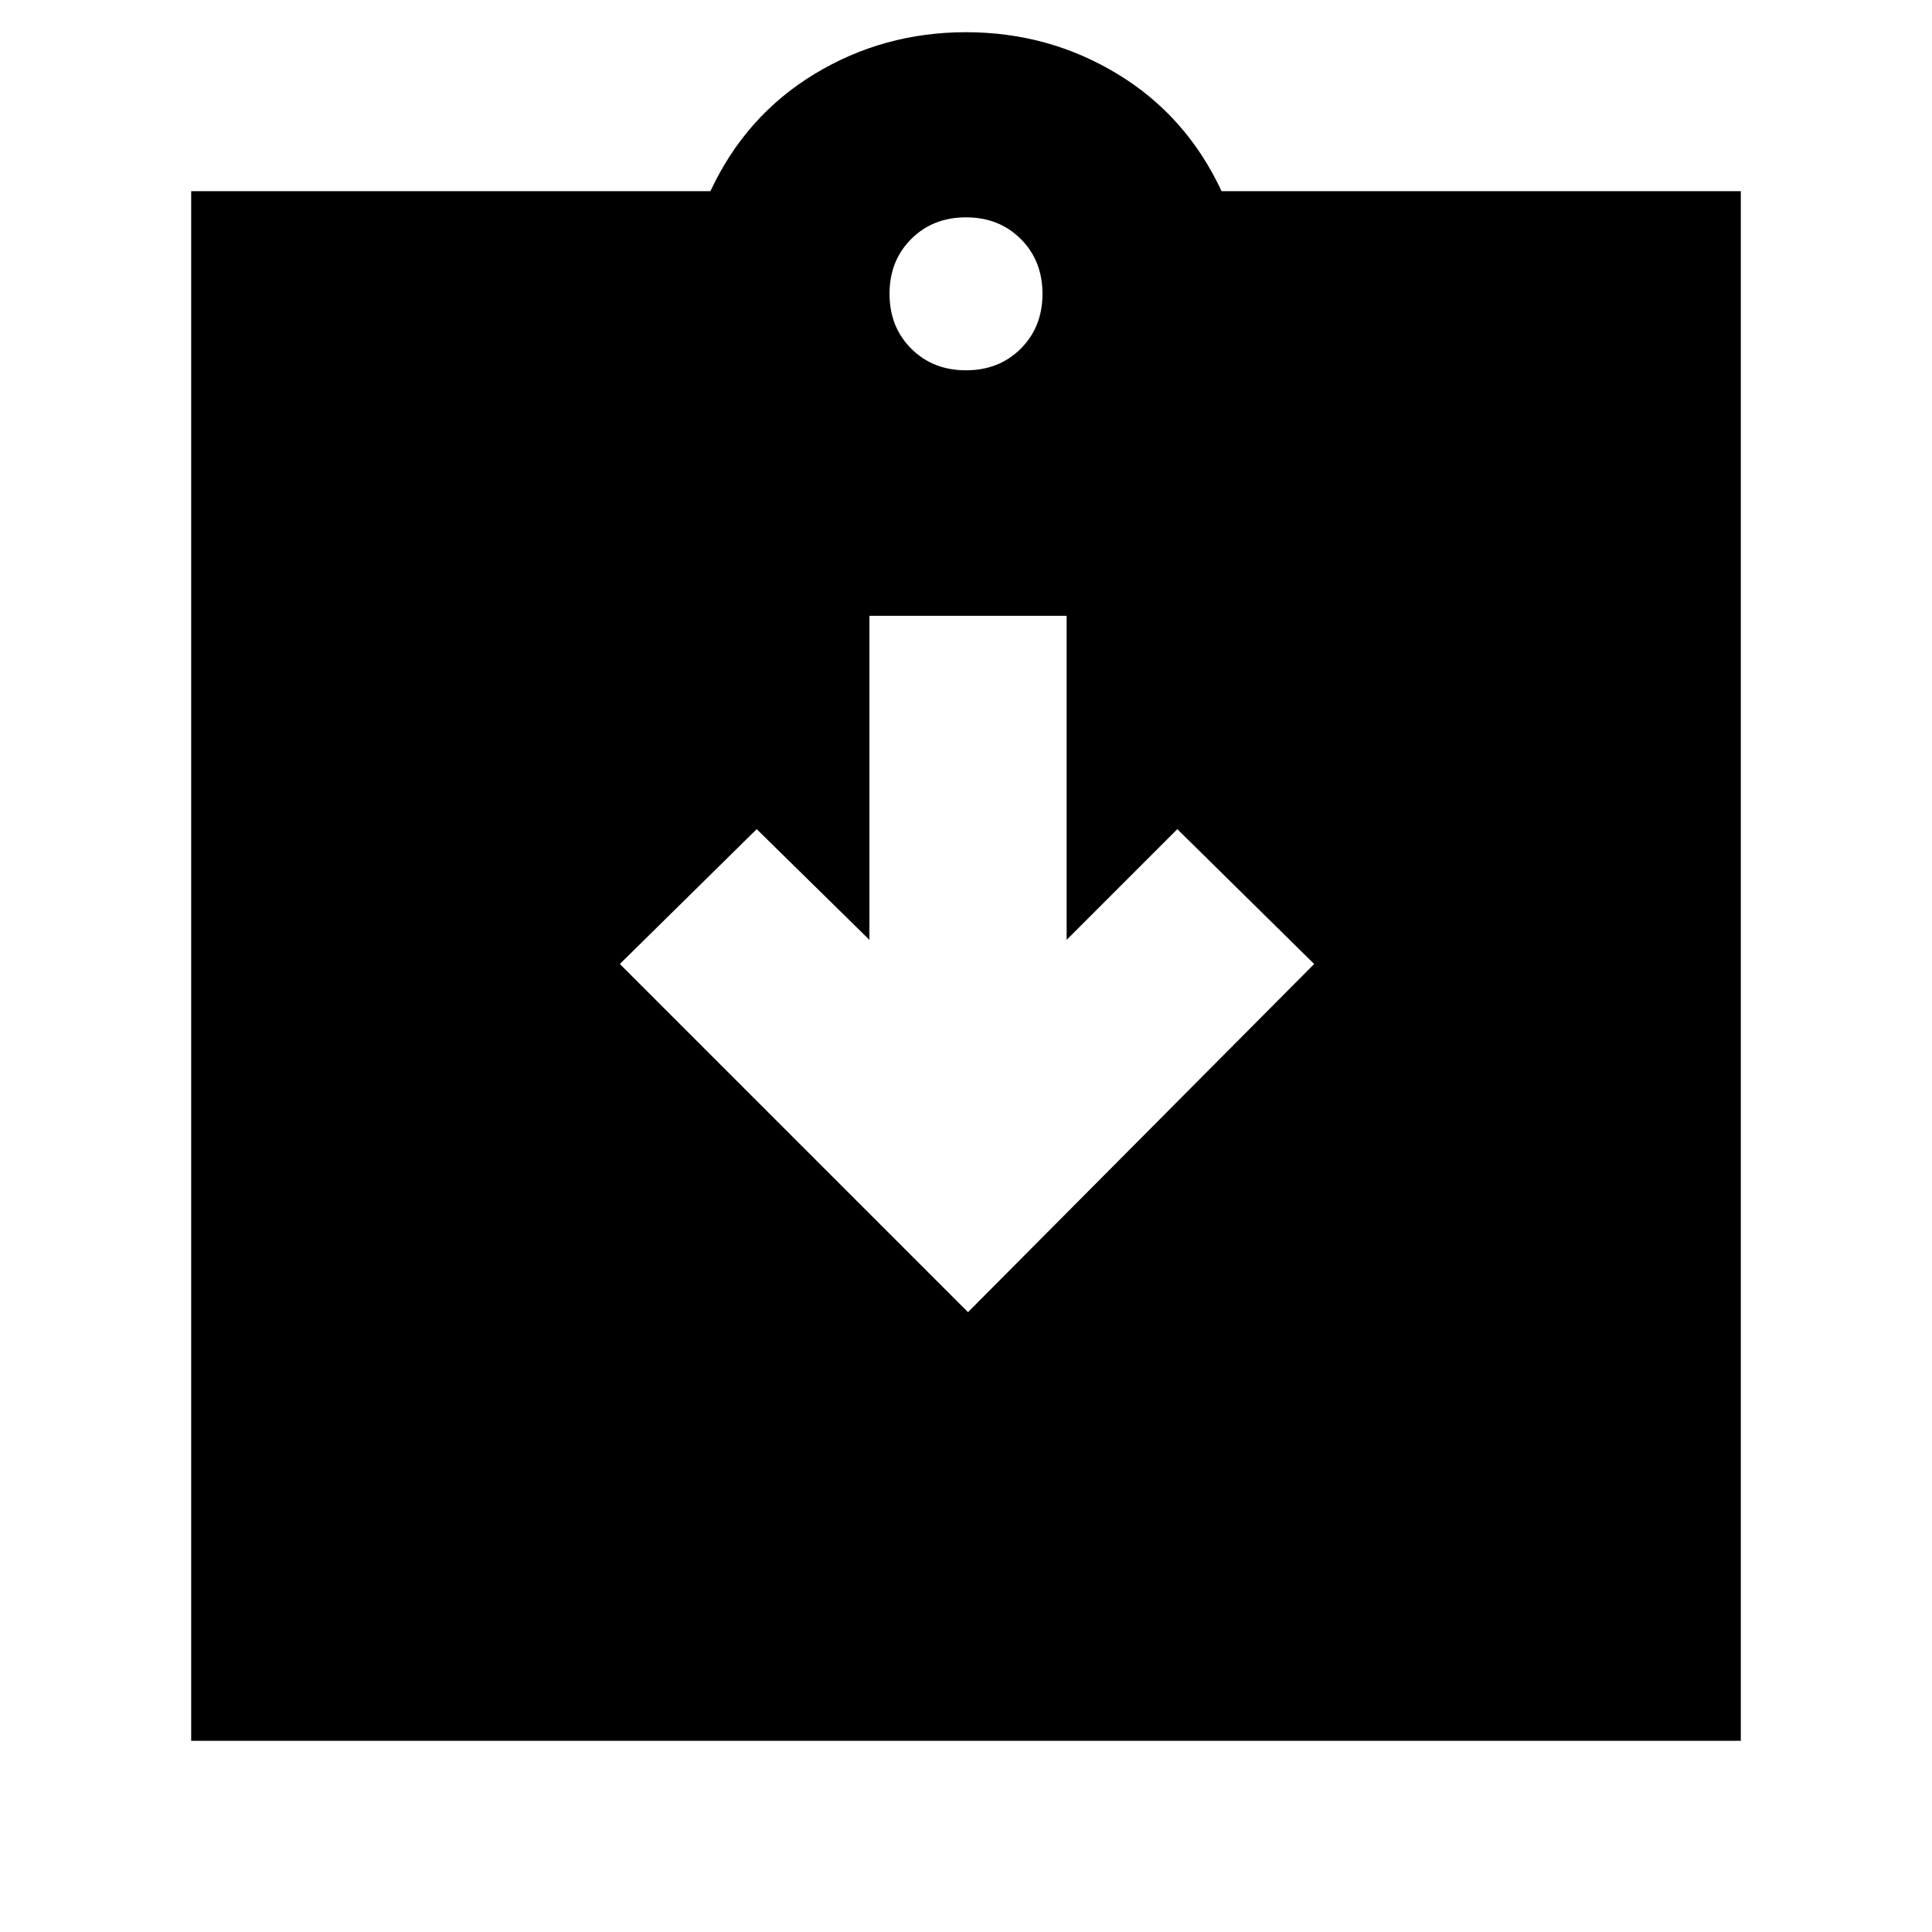 <svg xmlns="http://www.w3.org/2000/svg" height="24" viewBox="0 -960 960 960" width="24"><path d="m481-308 172-173-68-67-55 55v-161h-98v161l-56-55-68 67 173 173ZM95-95v-770h258q17.5-37.5 51.75-58.25T480-944q41 0 75.25 20.75T607-865h258v770H95Zm385-681q16.47 0 27.23-10.77Q518-797.53 518-814t-10.77-27.23Q496.47-852 480-852t-27.23 10.77Q442-830.47 442-814t10.77 27.23Q463.53-776 480-776Z"/></svg>